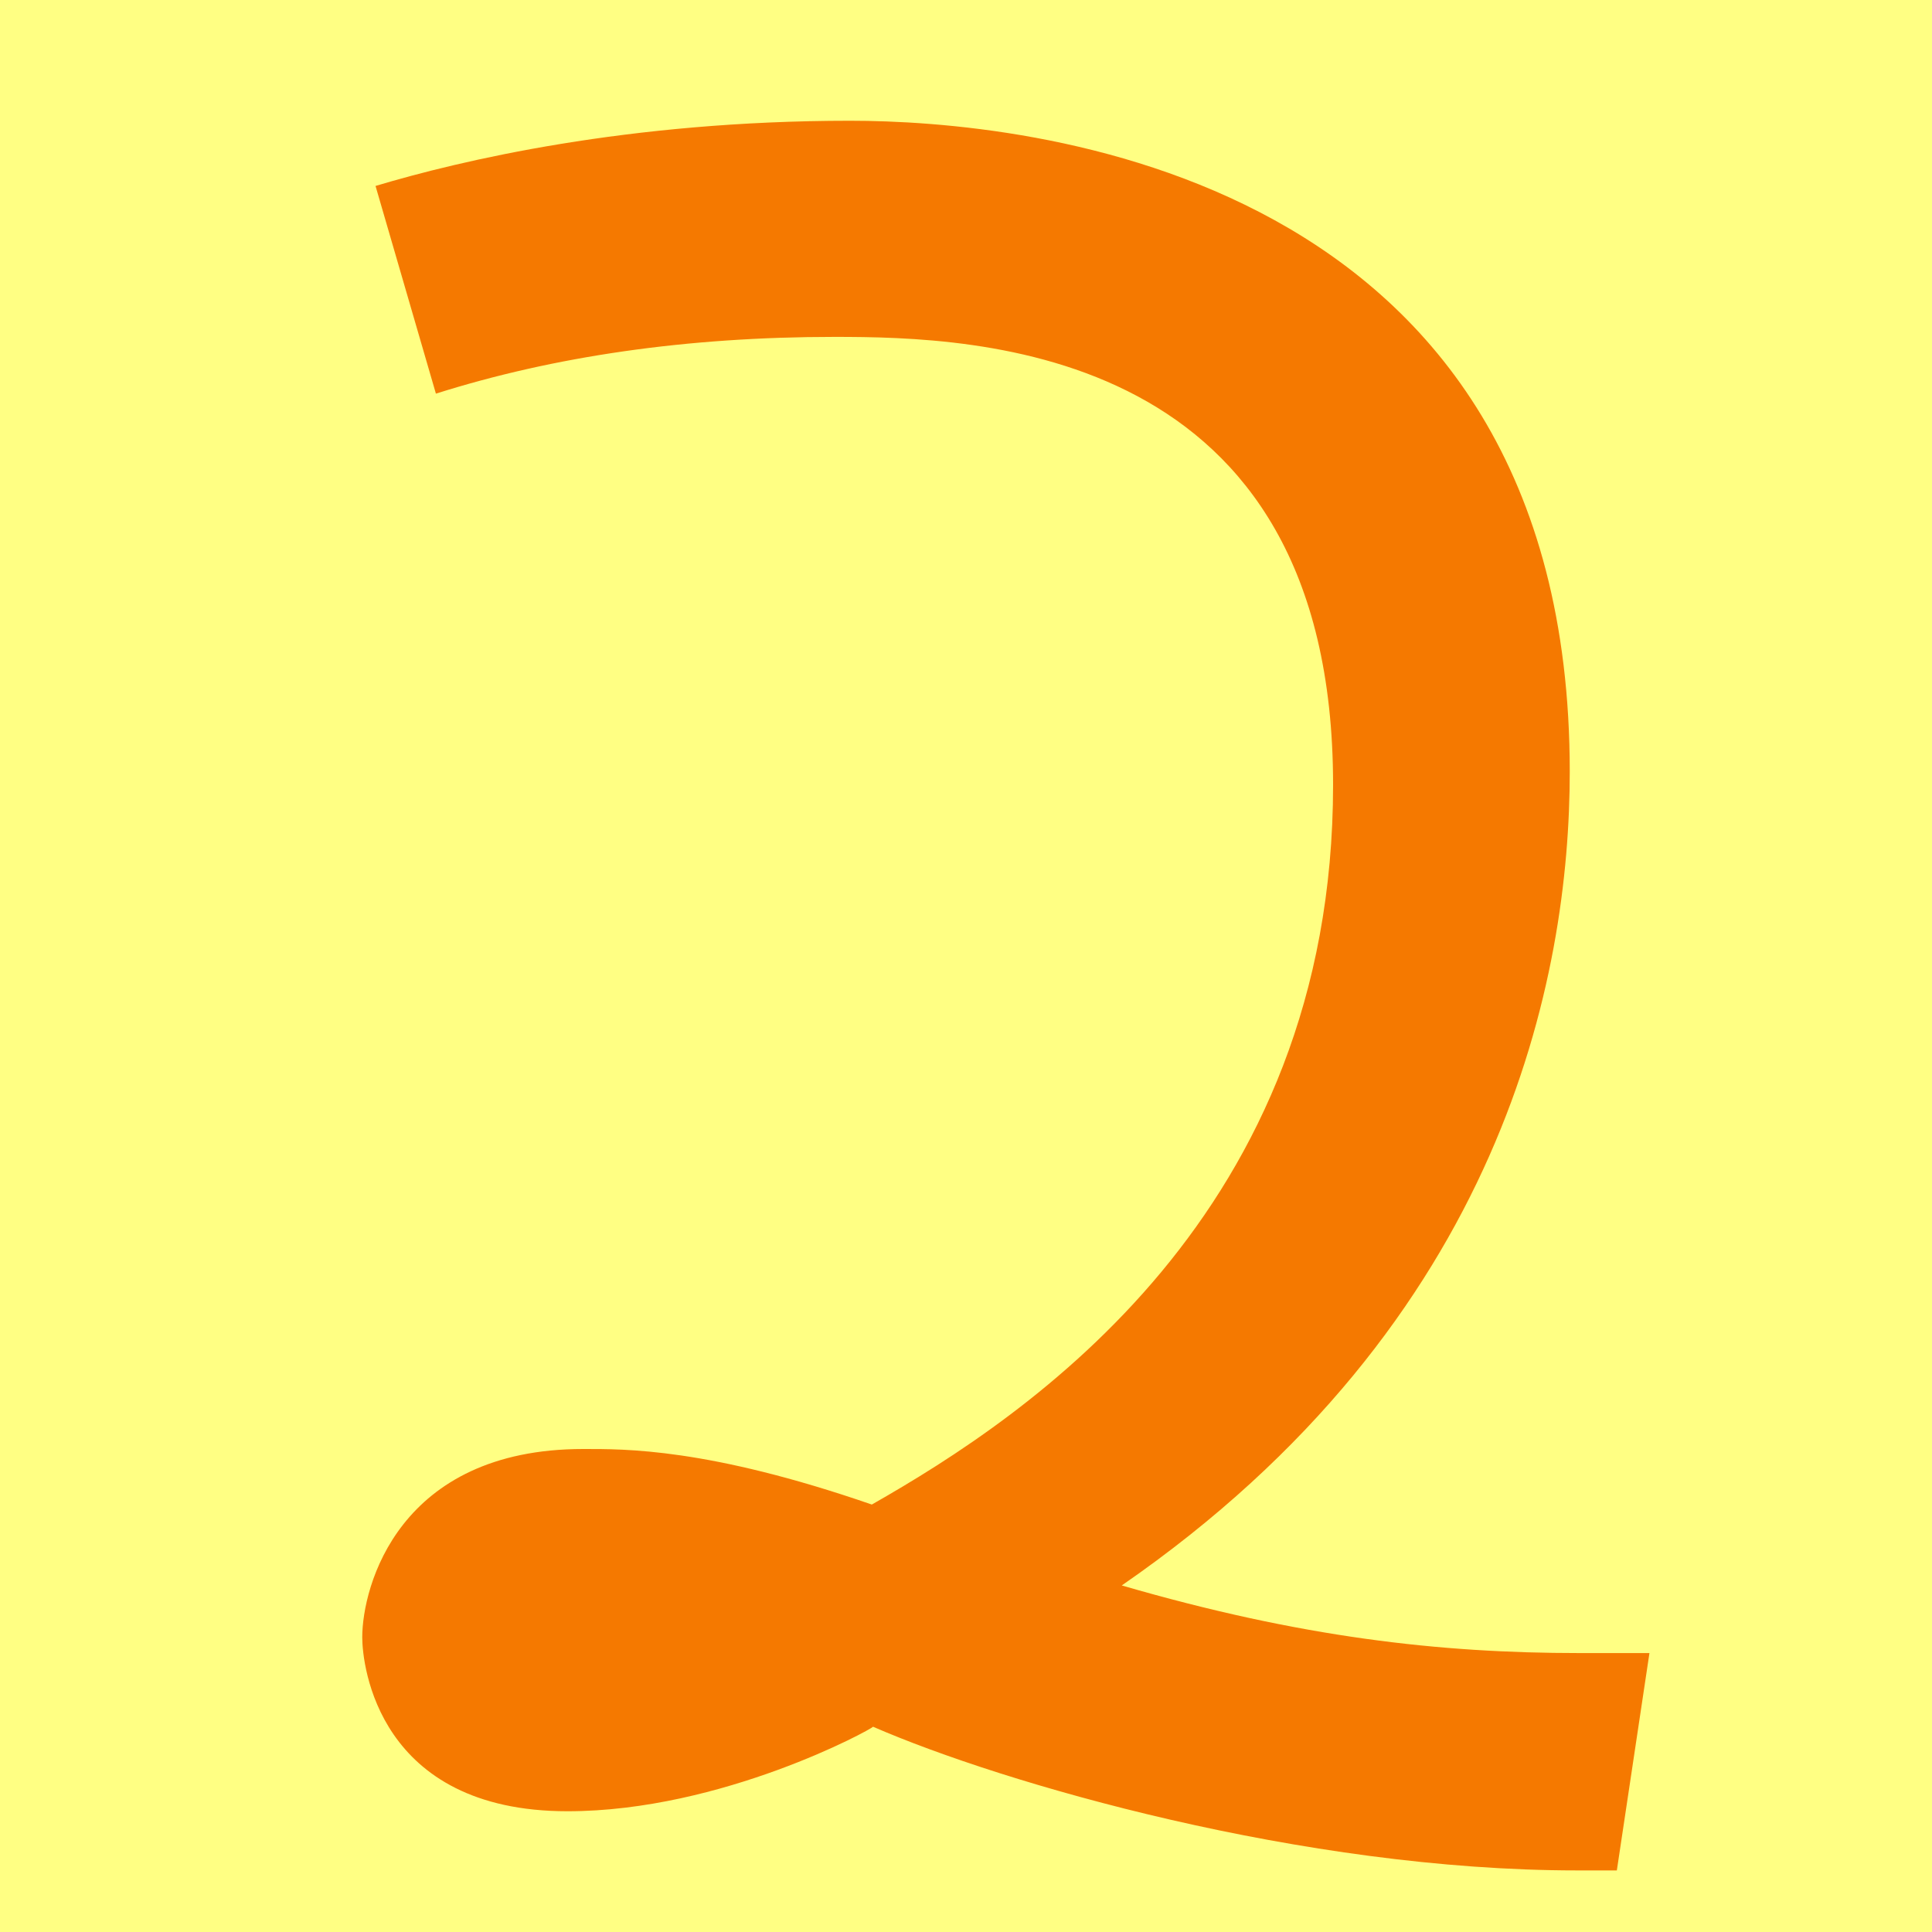 <svg height="16" viewBox="0 0 16 16" width="16" xmlns="http://www.w3.org/2000/svg"><path d="m0 0h16v16h-16z" fill="#ffff83"/><path d="m9.29 13.13c1.48.43 2.63.56 3.79.56h.58l-.27 1.8h-.33c-2.27 0-4.75-.72-5.83-1.19-.01.02-1.25.7-2.53.7-1.57 0-1.7-1.21-1.7-1.44 0-.42.3-1.56 1.83-1.56.34 0 1.03-.01 2.39.46 1.3-.74 3.82-2.41 3.82-5.96 0-3.64-2.95-3.71-4.13-3.71-1.22 0-2.32.16-3.3.47l-.5-1.72c.7-.21 2.09-.54 3.93-.54 1.43 0 5.96.4 5.96 5.39 0 1.69-.54 4.55-3.71 6.74z" fill="#f57900"/></svg>